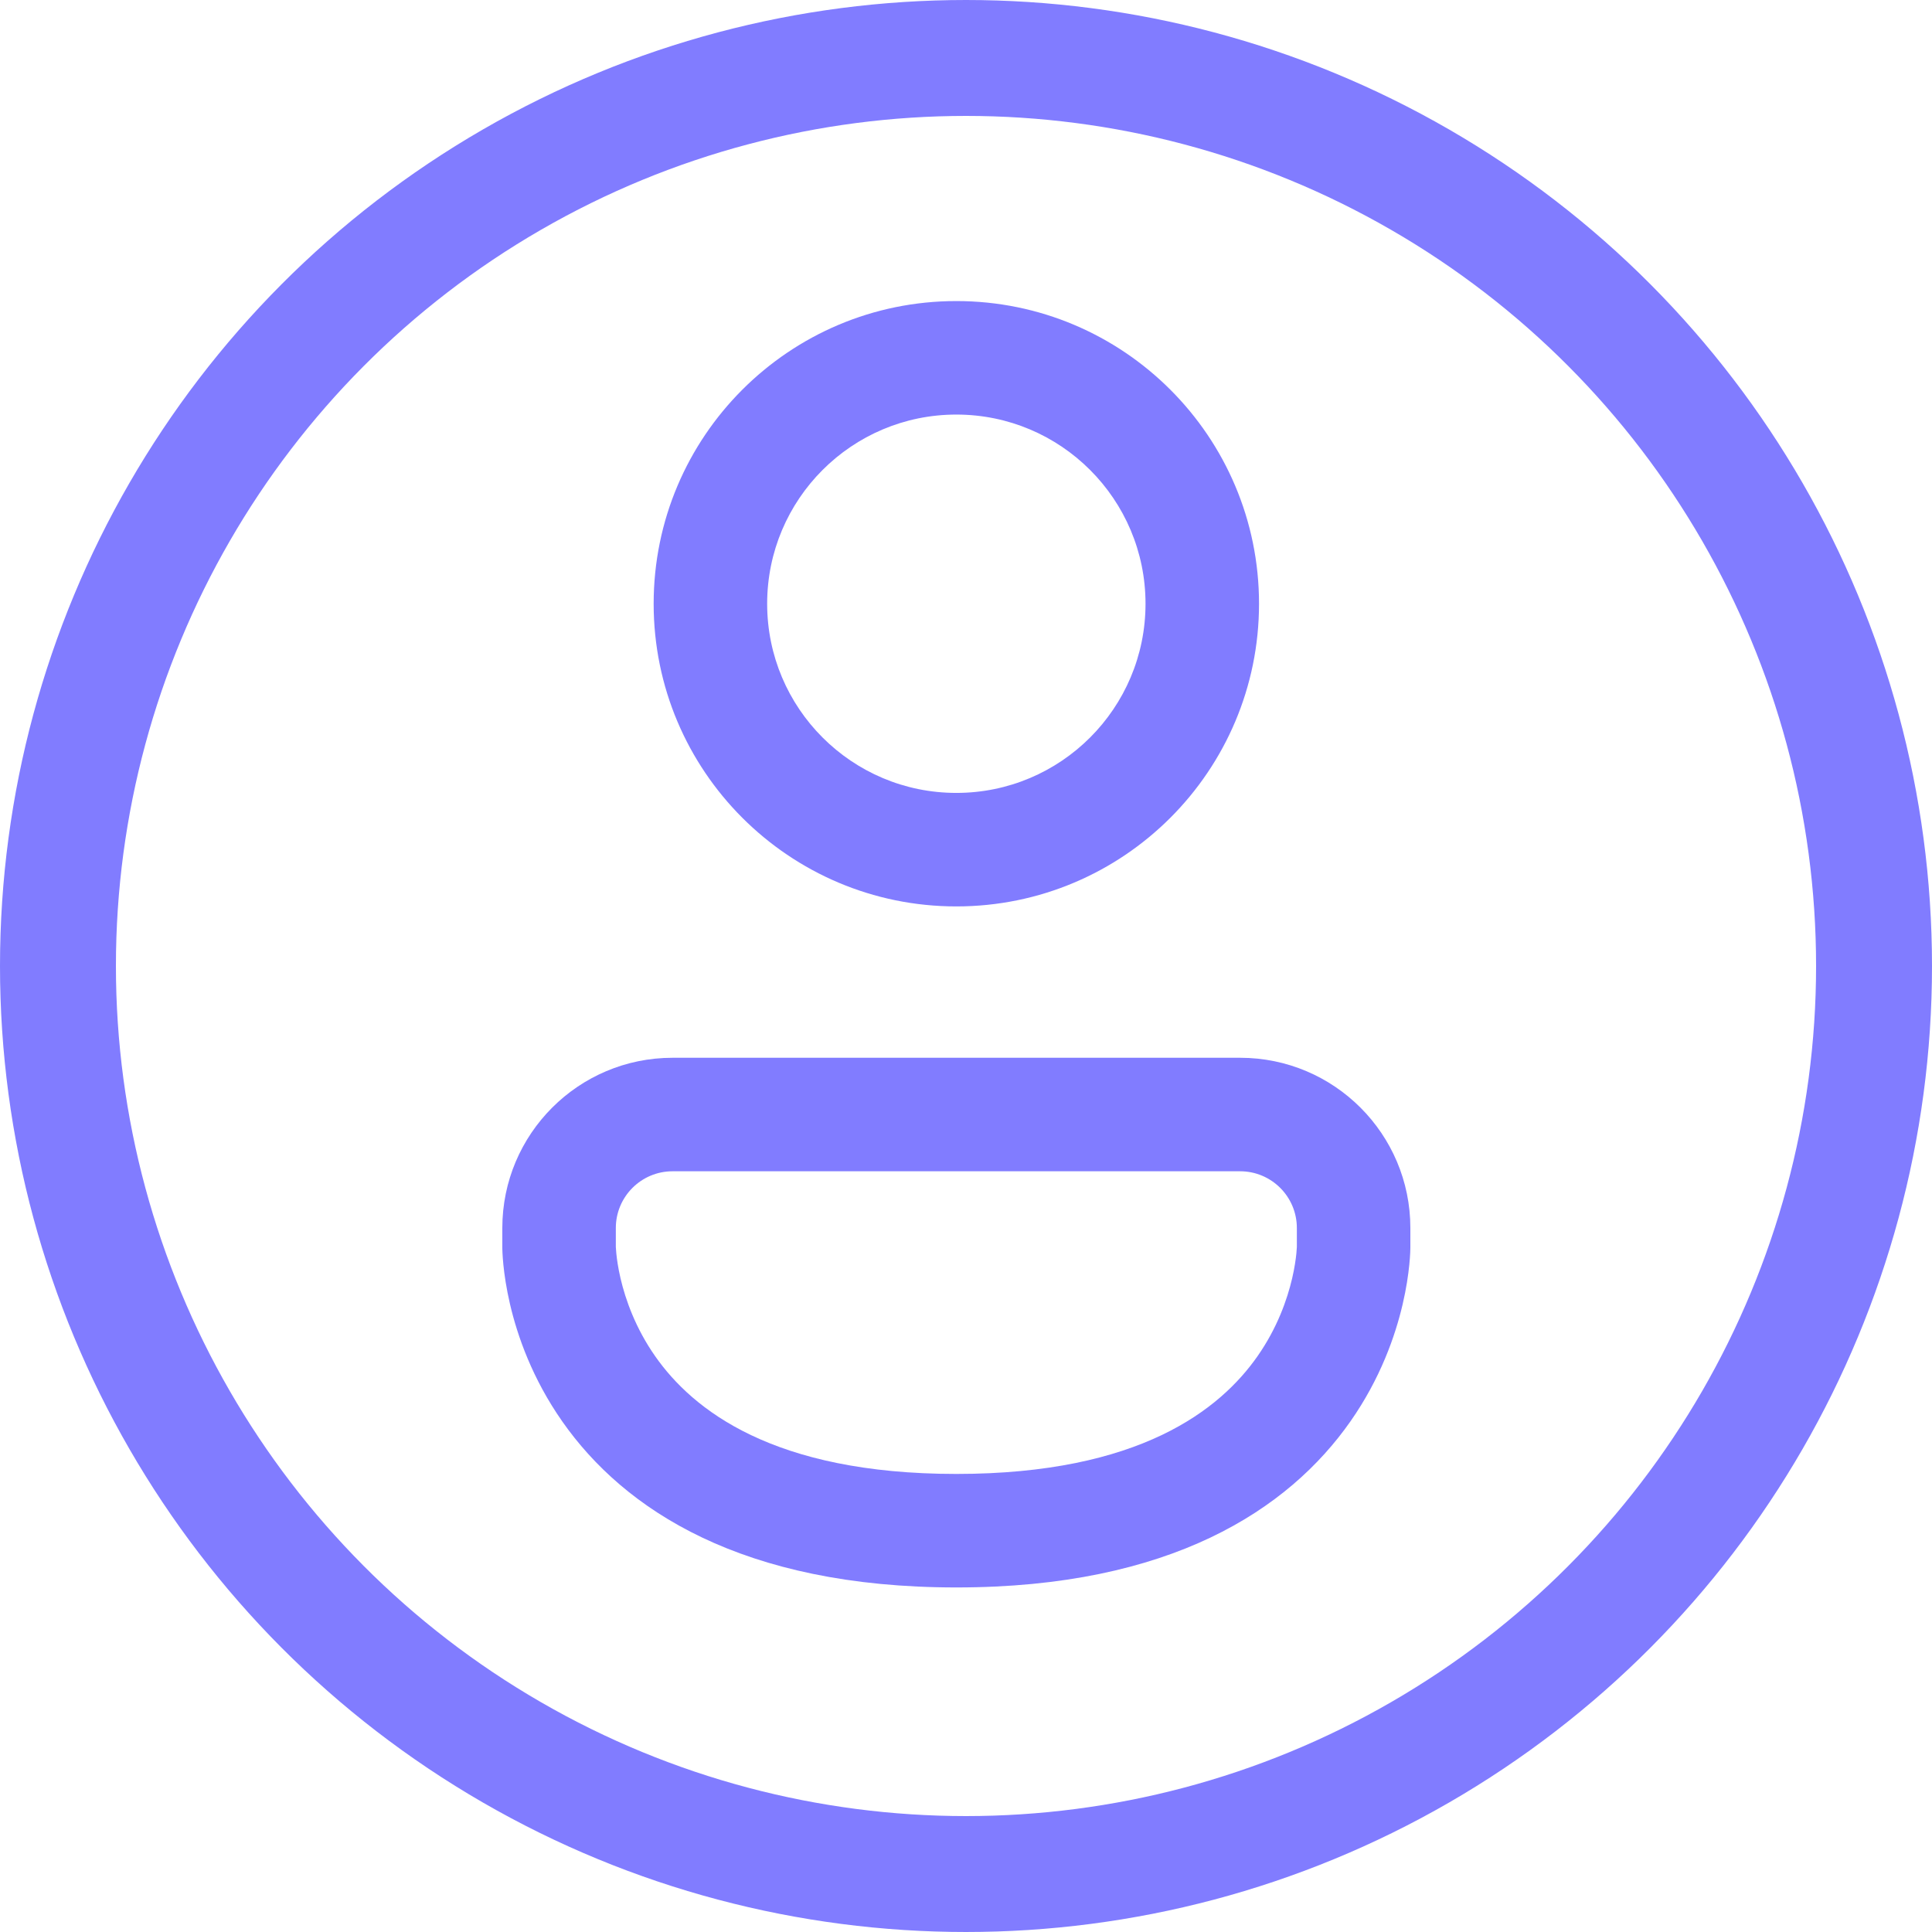 <svg width="100" height="100" viewBox="0 0 100 100" fill="none" xmlns="http://www.w3.org/2000/svg">
<path d="M39.708 31.25C39.708 25.842 44.092 21.458 49.5 21.458C54.908 21.458 59.292 25.842 59.292 31.25C59.292 36.657 54.908 41.041 49.5 41.041C44.092 41.041 39.708 36.657 39.708 31.25ZM49.5 15.583C40.847 15.583 33.833 22.597 33.833 31.25C33.833 39.902 40.847 46.916 49.5 46.916C58.152 46.916 65.167 39.902 65.167 31.25C65.167 22.597 58.152 15.583 49.5 15.583ZM34.812 54.75C29.945 54.75 26 58.695 26 63.562V64.546V64.55L26 64.56L26 64.585L26.001 64.65C26.003 64.7 26.005 64.765 26.008 64.843C26.015 64.999 26.029 65.209 26.055 65.465C26.106 65.975 26.205 66.676 26.398 67.504C26.783 69.154 27.553 71.358 29.101 73.57C32.308 78.151 38.423 82.166 49.5 82.166C60.577 82.166 66.691 78.151 69.899 73.57C71.447 71.358 72.217 69.154 72.602 67.504C72.795 66.676 72.894 65.975 72.945 65.465C72.971 65.209 72.984 64.999 72.992 64.843C72.995 64.765 72.998 64.7 72.998 64.65L73 64.585L73 64.56V64.55V63.562C73 58.695 69.054 54.75 64.188 54.75H34.812ZM31.877 64.57L31.875 64.521V63.562C31.875 61.94 33.19 60.625 34.812 60.625H64.188C65.81 60.625 67.125 61.94 67.125 63.562V64.52L67.123 64.57C67.12 64.628 67.114 64.734 67.1 64.88C67.07 65.173 67.009 65.62 66.881 66.169C66.623 67.273 66.108 68.74 65.086 70.201C63.152 72.963 58.985 76.291 49.5 76.291C40.015 76.291 35.848 72.963 33.914 70.201C32.892 68.74 32.377 67.273 32.119 66.169C31.991 65.62 31.93 65.173 31.901 64.88C31.886 64.734 31.88 64.628 31.877 64.57Z" fill="#817CFF"/>
<circle cx="50" cy="50" r="47" stroke="#817CFF" stroke-width="6"/>
</svg>
